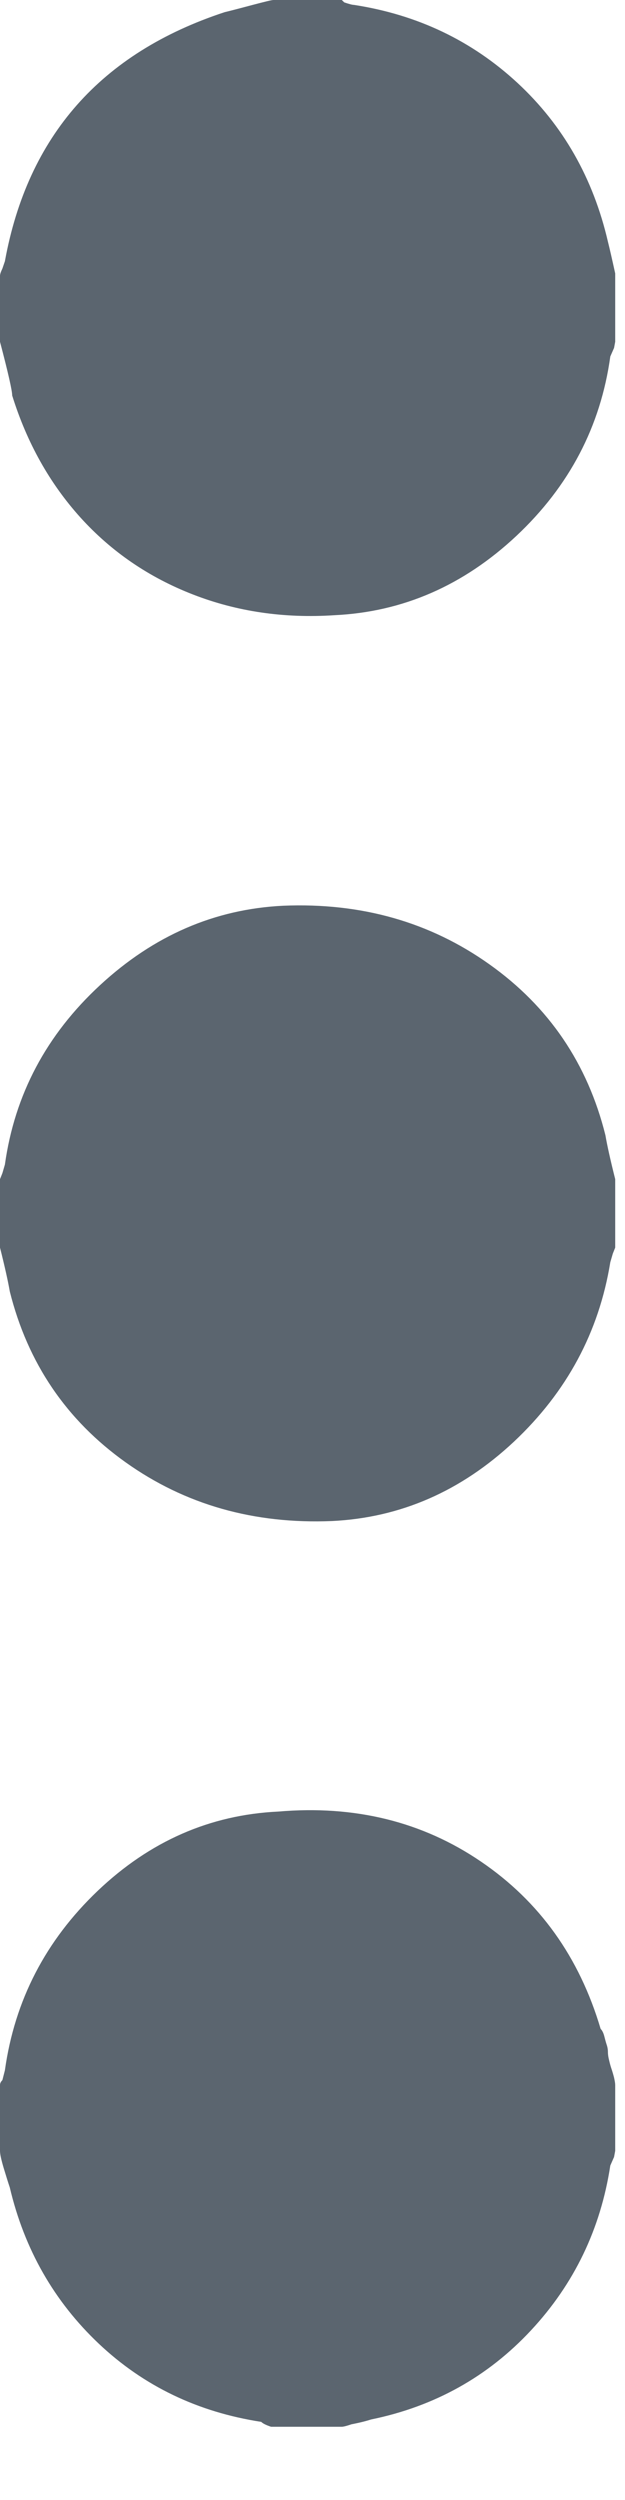 <svg width="6" height="24" viewBox="0 0 6 24" fill="none" xmlns="http://www.w3.org/2000/svg">
<path d="M0 20.648V20.016C0 20 0.008 19.984 0.023 19.969L0.047 19.875C0.141 19.203 0.438 18.629 0.938 18.152C1.438 17.676 2.016 17.422 2.672 17.391C3.406 17.328 4.055 17.488 4.617 17.871C5.18 18.254 5.562 18.789 5.766 19.477C5.781 19.492 5.793 19.516 5.801 19.547C5.809 19.578 5.816 19.605 5.824 19.629C5.832 19.652 5.836 19.676 5.836 19.699C5.836 19.723 5.84 19.75 5.848 19.781C5.855 19.812 5.863 19.84 5.871 19.863C5.879 19.887 5.887 19.914 5.895 19.945C5.902 19.977 5.906 20 5.906 20.016V20.648L5.895 20.707L5.859 20.789C5.766 21.398 5.512 21.926 5.098 22.371C4.684 22.816 4.172 23.102 3.562 23.227C3.516 23.242 3.453 23.258 3.375 23.273C3.328 23.289 3.297 23.297 3.281 23.297H2.602C2.555 23.281 2.523 23.266 2.508 23.25C1.898 23.156 1.379 22.906 0.949 22.5C0.52 22.094 0.234 21.594 0.094 21C0.078 20.953 0.059 20.891 0.035 20.812C0.012 20.734 0 20.68 0 20.648ZM5.906 2.648V3.281L5.895 3.34L5.859 3.422C5.766 4.094 5.465 4.668 4.957 5.145C4.449 5.621 3.867 5.875 3.211 5.906C2.727 5.938 2.273 5.871 1.852 5.707C1.43 5.543 1.07 5.297 0.773 4.969C0.477 4.641 0.258 4.25 0.117 3.797C0.117 3.75 0.078 3.578 0 3.281V2.648C0 2.633 0.008 2.609 0.023 2.578L0.047 2.508C0.266 1.305 0.969 0.508 2.156 0.117C2.219 0.102 2.309 0.078 2.426 0.047C2.543 0.016 2.609 0 2.625 0H3.281L3.305 0.023C3.352 0.039 3.383 0.047 3.398 0.047C4.008 0.141 4.531 0.391 4.969 0.797C5.406 1.203 5.695 1.711 5.836 2.32C5.852 2.383 5.875 2.484 5.906 2.625V2.648ZM5.906 11.32V11.977L5.883 12.035L5.859 12.117C5.75 12.789 5.441 13.363 4.934 13.84C4.426 14.316 3.844 14.57 3.188 14.602C2.438 14.633 1.777 14.445 1.207 14.039C0.637 13.633 0.266 13.086 0.094 12.398C0.078 12.305 0.047 12.164 0 11.977V11.32L0.023 11.262L0.047 11.18C0.141 10.508 0.445 9.934 0.961 9.457C1.477 8.98 2.062 8.727 2.719 8.695C3.469 8.664 4.129 8.852 4.699 9.258C5.27 9.664 5.641 10.211 5.812 10.898C5.828 10.992 5.859 11.133 5.906 11.32Z" fill="#5B656F"/>
</svg>
